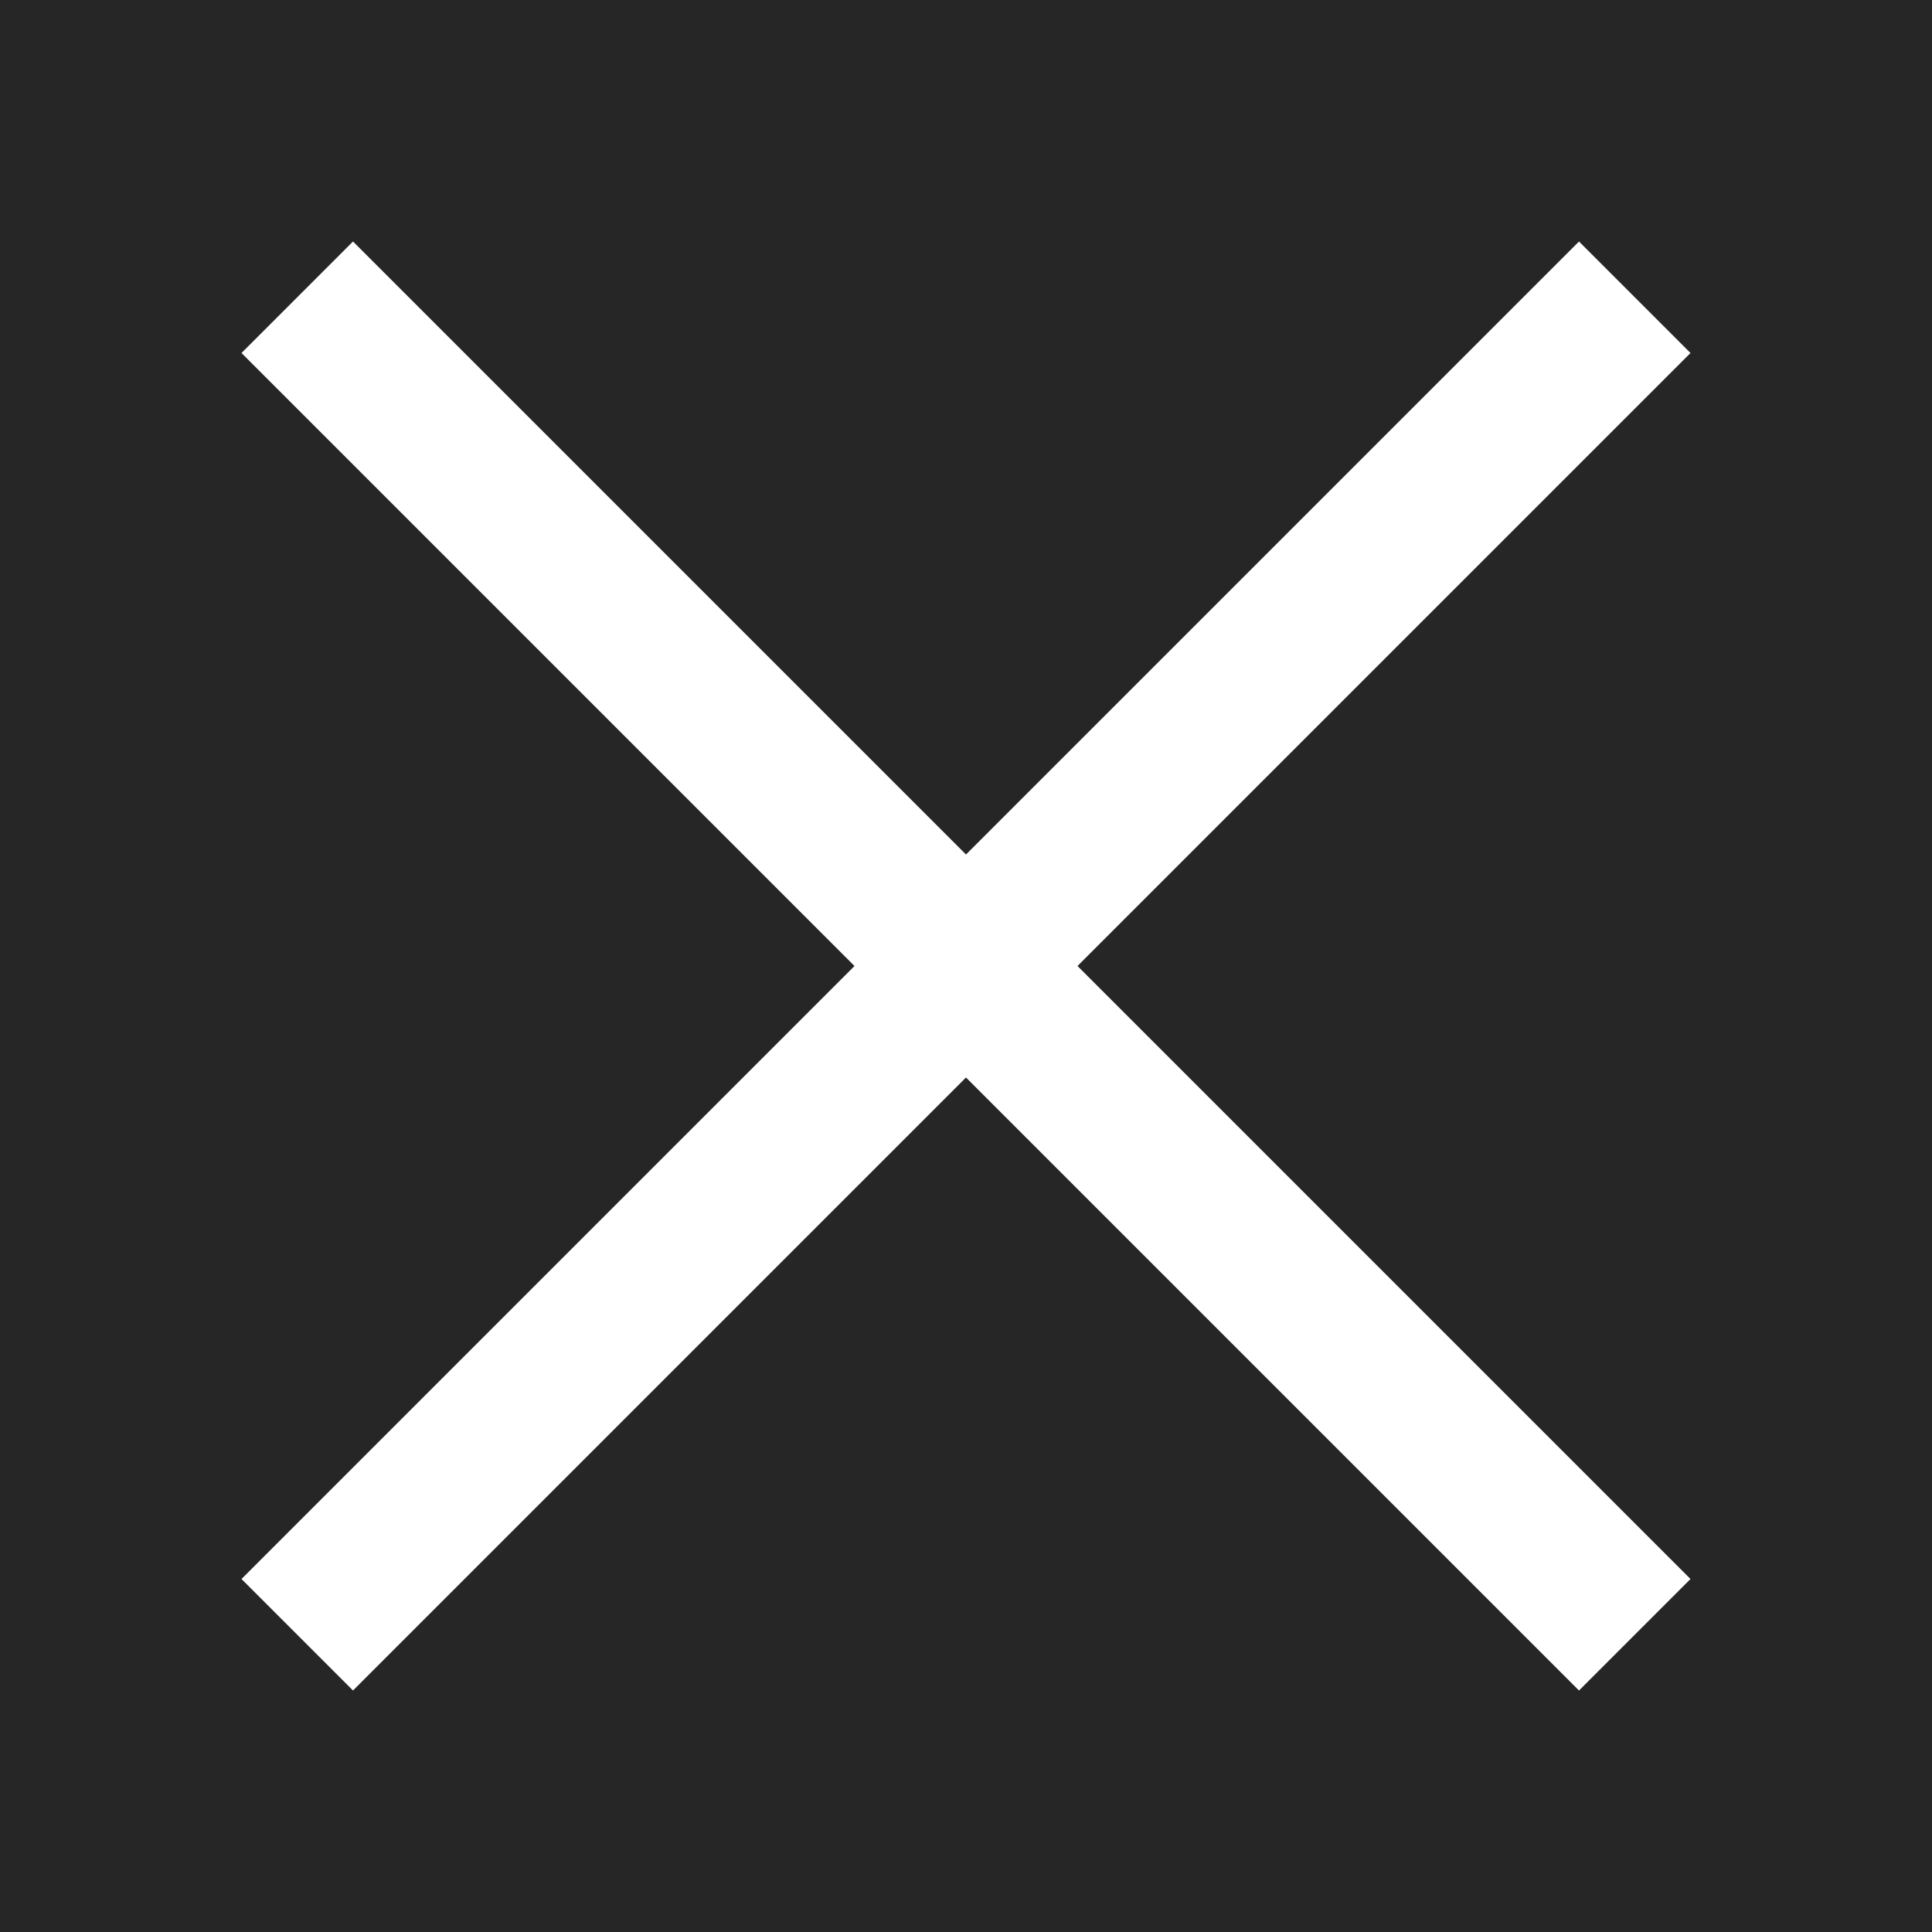 <svg xmlns="http://www.w3.org/2000/svg" width="24" height="24" fill="none" viewBox="0 0 24 24"><path fill="#262626" fill-rule="evenodd" d="M24 0H0v24h24V0ZM13.385 12 21 4.385 19.615 3 12 10.615 4.385 3 3 4.385 10.615 12 3 19.615 4.385 21 12 13.385 19.615 21 21 19.615 13.385 12Z" clip-rule="evenodd"/></svg>
